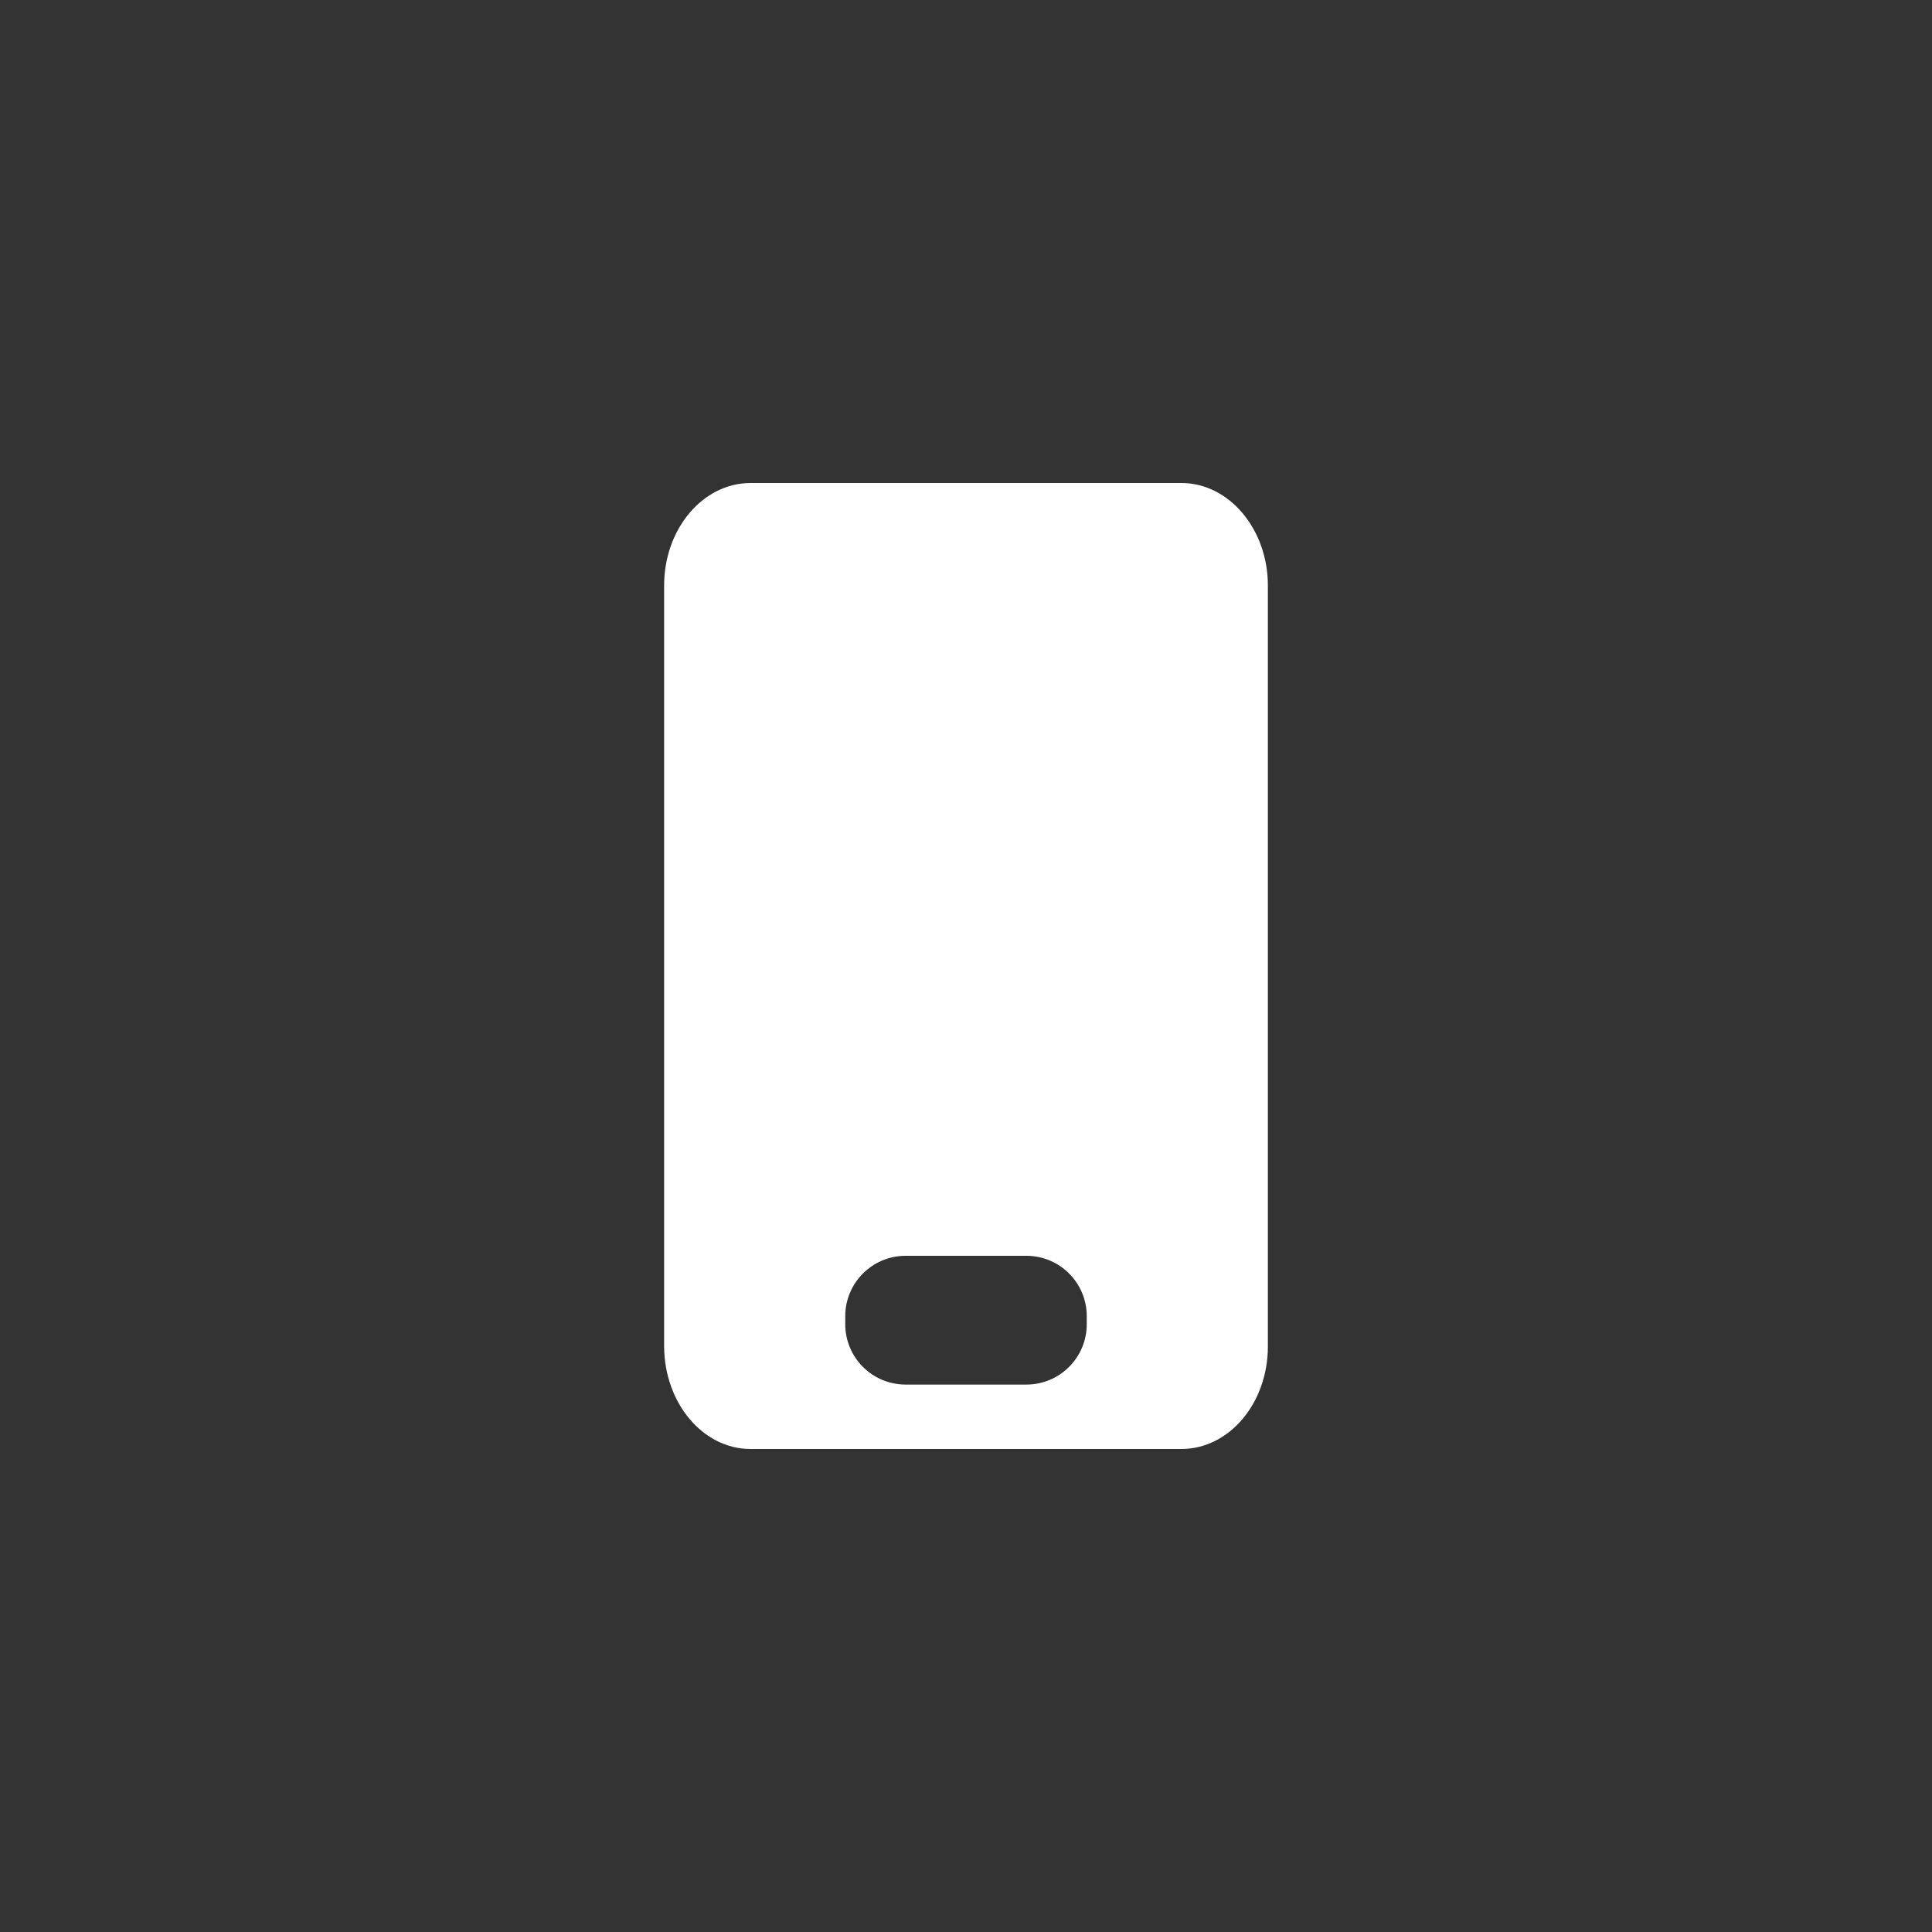 <?xml version="1.0" encoding="UTF-8"?>
<svg width="32px" height="32px" viewBox="0 0 32 32" version="1.1" xmlns="http://www.w3.org/2000/svg" xmlns:xlink="http://www.w3.org/1999/xlink">
    <rect x="0" y="0" width="32" height="32" fill="#333333" stroke="none"/>
    <!-- Generator: Sketch 63.1 (92452) - https://sketch.com -->
    <g id="页面-1" stroke="none" strokeWidth="1" fill="none" fillRule="evenodd">
        <g id="Sprites_img" transform="translate(-238, 0)">
            <g id="编组-10备份" transform="translate(238, 0)">
                <rect id="矩形" x="0" y="0" width="32" height="32"></rect>
                <path d="M19.567,8 C20.359,8 21,8.766 21,9.698 L21,22.302 C21,23.24 20.359,24 19.567,24 L12.433,24 C11.645,24.001 11.005,23.243 11,22.302 L11,9.698 C11,8.761 11.641,8 12.433,8 L19.567,8 Z M17,20.8 L15,20.8 C14.448,20.8 14,21.248 14,21.8 L14,21.8 L14,21.933 C14,22.486 14.448,22.933 15,22.933 L15,22.933 L17,22.933 C17.552,22.933 18,22.486 18,21.933 L18,21.933 L18,21.8 C18,21.248 17.552,20.8 17,20.8 L17,20.8 Z" id="形状结合" fill="#FFFFFF" fillRule="nonzero"></path>
            </g>
        </g>
    </g>
</svg>